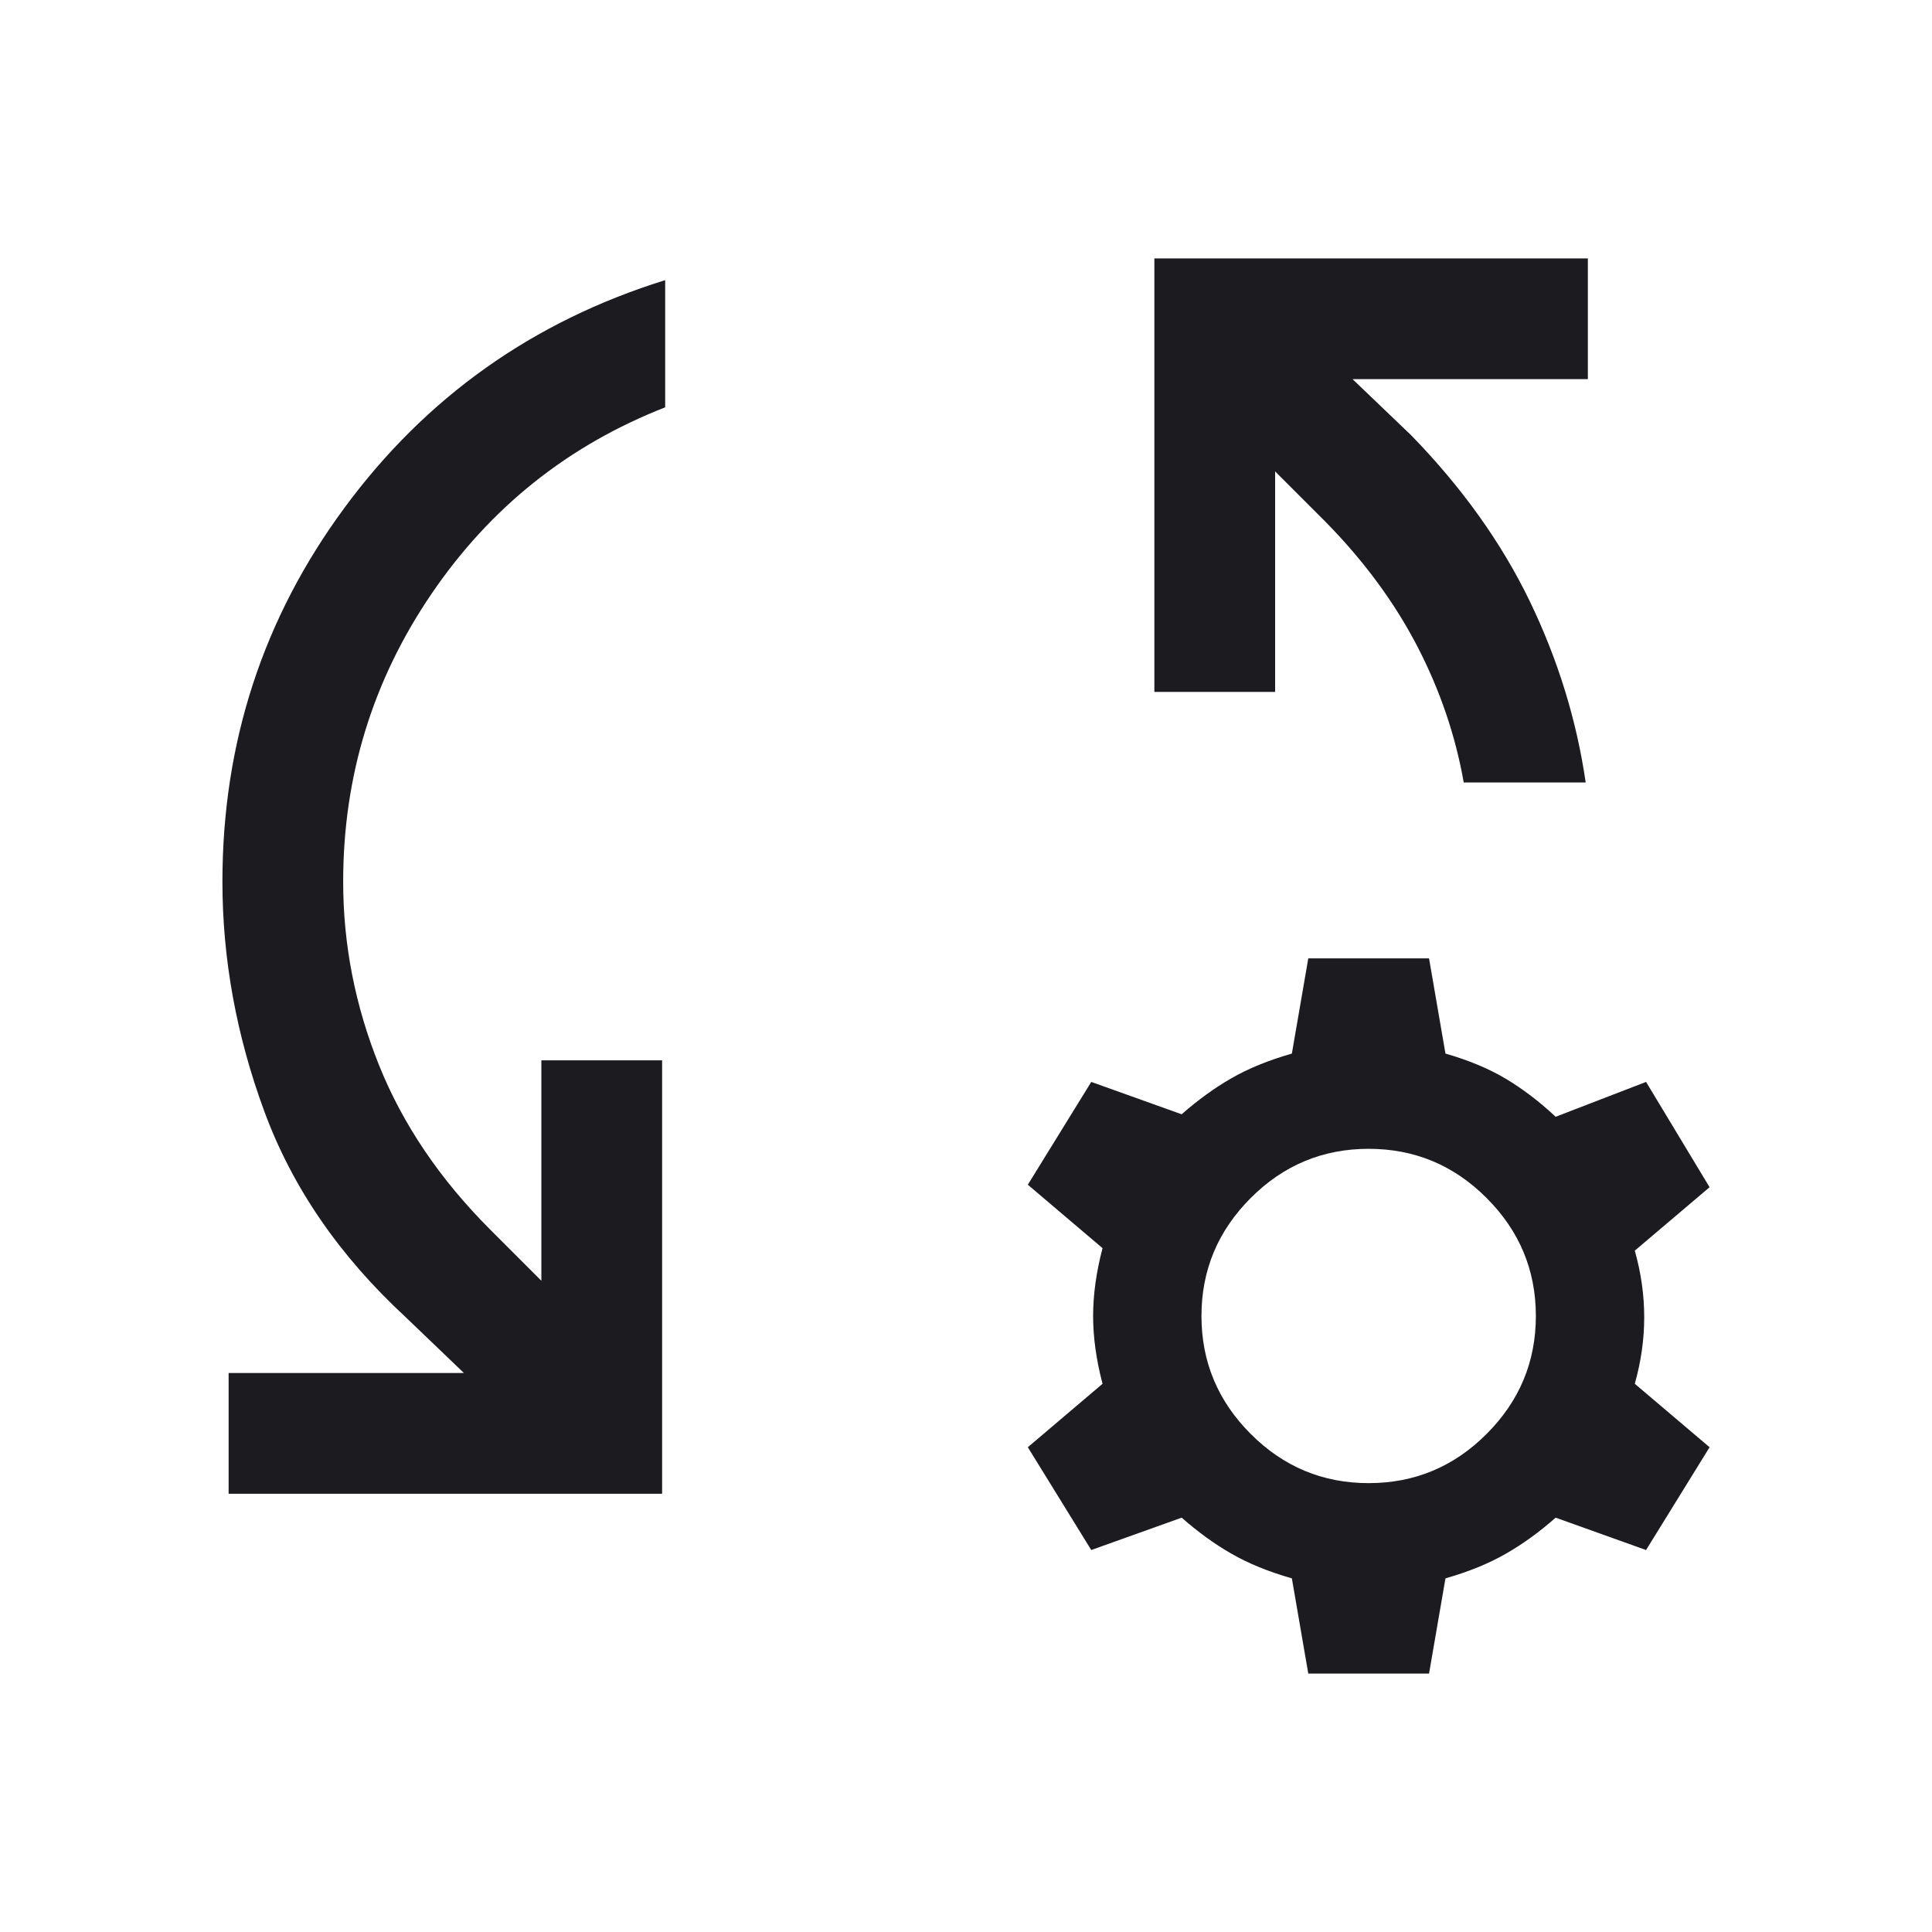 <svg width="24" height="24" viewBox="0 0 24 24" fill="none" xmlns="http://www.w3.org/2000/svg">
<path d="M2.84 18.556V17.056H5.763L5.037 16.36C4.215 15.6 3.631 14.749 3.284 13.807C2.937 12.866 2.763 11.914 2.763 10.953C2.763 9.224 3.27 7.675 4.282 6.304C5.294 4.932 6.621 3.991 8.263 3.48V5.06C7.057 5.532 6.089 6.305 5.359 7.379C4.629 8.452 4.263 9.644 4.263 10.953C4.263 11.735 4.412 12.494 4.708 13.231C5.004 13.968 5.465 14.65 6.09 15.275L6.725 15.91V13.172H8.225V18.556H2.84ZM19.698 9.72H18.183C18.08 9.136 17.888 8.573 17.607 8.03C17.325 7.487 16.948 6.974 16.475 6.491L15.84 5.856V8.595H14.34V3.21H19.725V4.71H16.802L17.529 5.406C18.161 6.055 18.652 6.742 19.003 7.468C19.353 8.193 19.585 8.944 19.698 9.72Z" fill="#1C1B1F"/>
<path d="M16.252 20.79L16.048 19.607C15.758 19.524 15.508 19.422 15.298 19.301C15.088 19.181 14.882 19.031 14.679 18.853L13.556 19.255L12.768 17.978L13.696 17.19C13.618 16.892 13.579 16.612 13.579 16.348C13.579 16.083 13.618 15.803 13.696 15.505L12.768 14.717L13.556 13.44L14.679 13.842C14.882 13.664 15.088 13.514 15.298 13.394C15.508 13.273 15.758 13.171 16.048 13.088L16.252 11.905H17.752L17.956 13.088C18.246 13.171 18.496 13.276 18.706 13.401C18.916 13.527 19.123 13.684 19.325 13.873L20.448 13.44L21.237 14.748L20.308 15.536C20.386 15.813 20.425 16.088 20.425 16.363C20.425 16.637 20.386 16.913 20.308 17.19L21.237 17.978L20.448 19.255L19.325 18.853C19.123 19.031 18.916 19.181 18.706 19.301C18.496 19.422 18.246 19.524 17.956 19.607L17.752 20.79H16.252ZM17.002 18.424C17.571 18.424 18.06 18.221 18.467 17.813C18.875 17.405 19.079 16.917 19.079 16.348C19.079 15.778 18.875 15.29 18.467 14.882C18.06 14.474 17.571 14.271 17.002 14.271C16.433 14.271 15.944 14.474 15.537 14.882C15.129 15.29 14.925 15.778 14.925 16.348C14.925 16.917 15.129 17.405 15.537 17.813C15.944 18.221 16.433 18.424 17.002 18.424Z" fill="#1C1B1F"/>
</svg>
